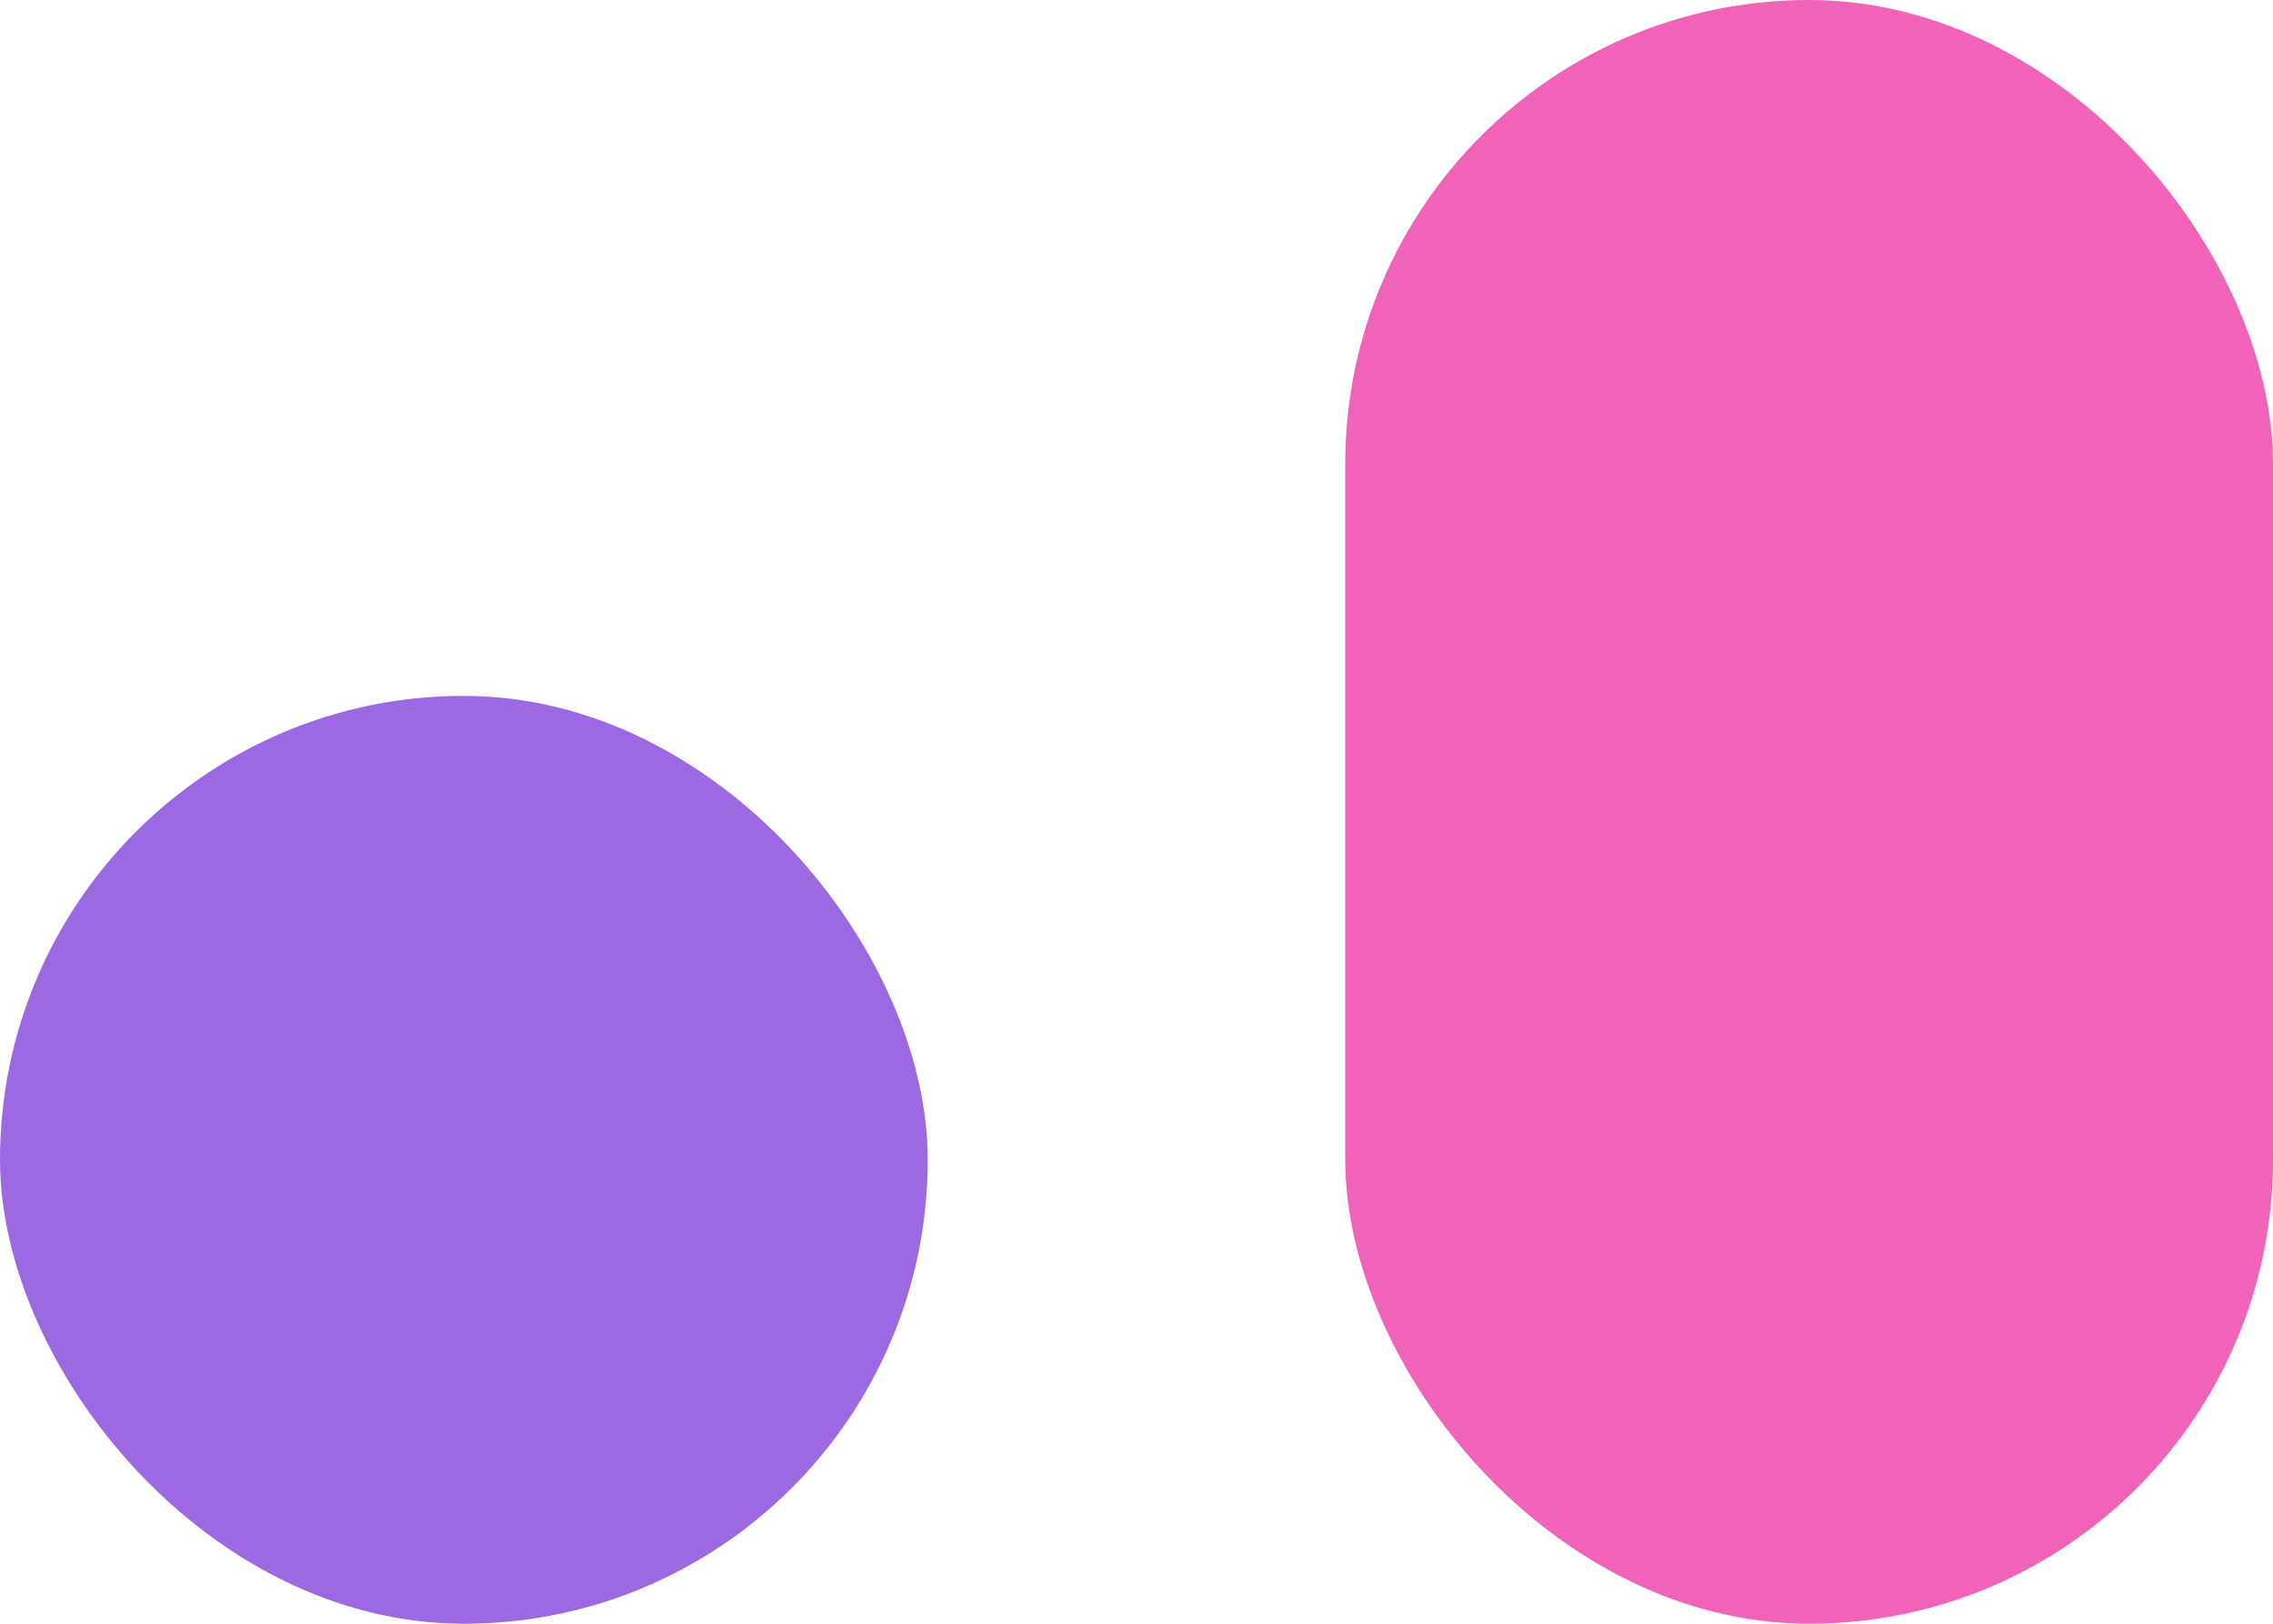 <svg width="49" height="35" viewBox="0 0 49 35" fill="none" xmlns="http://www.w3.org/2000/svg"><rect y="15" width="20" height="20" rx="10" fill="#9C69E2"/><rect x="29" width="20" height="35" rx="10" fill="#F063B8"/></svg>